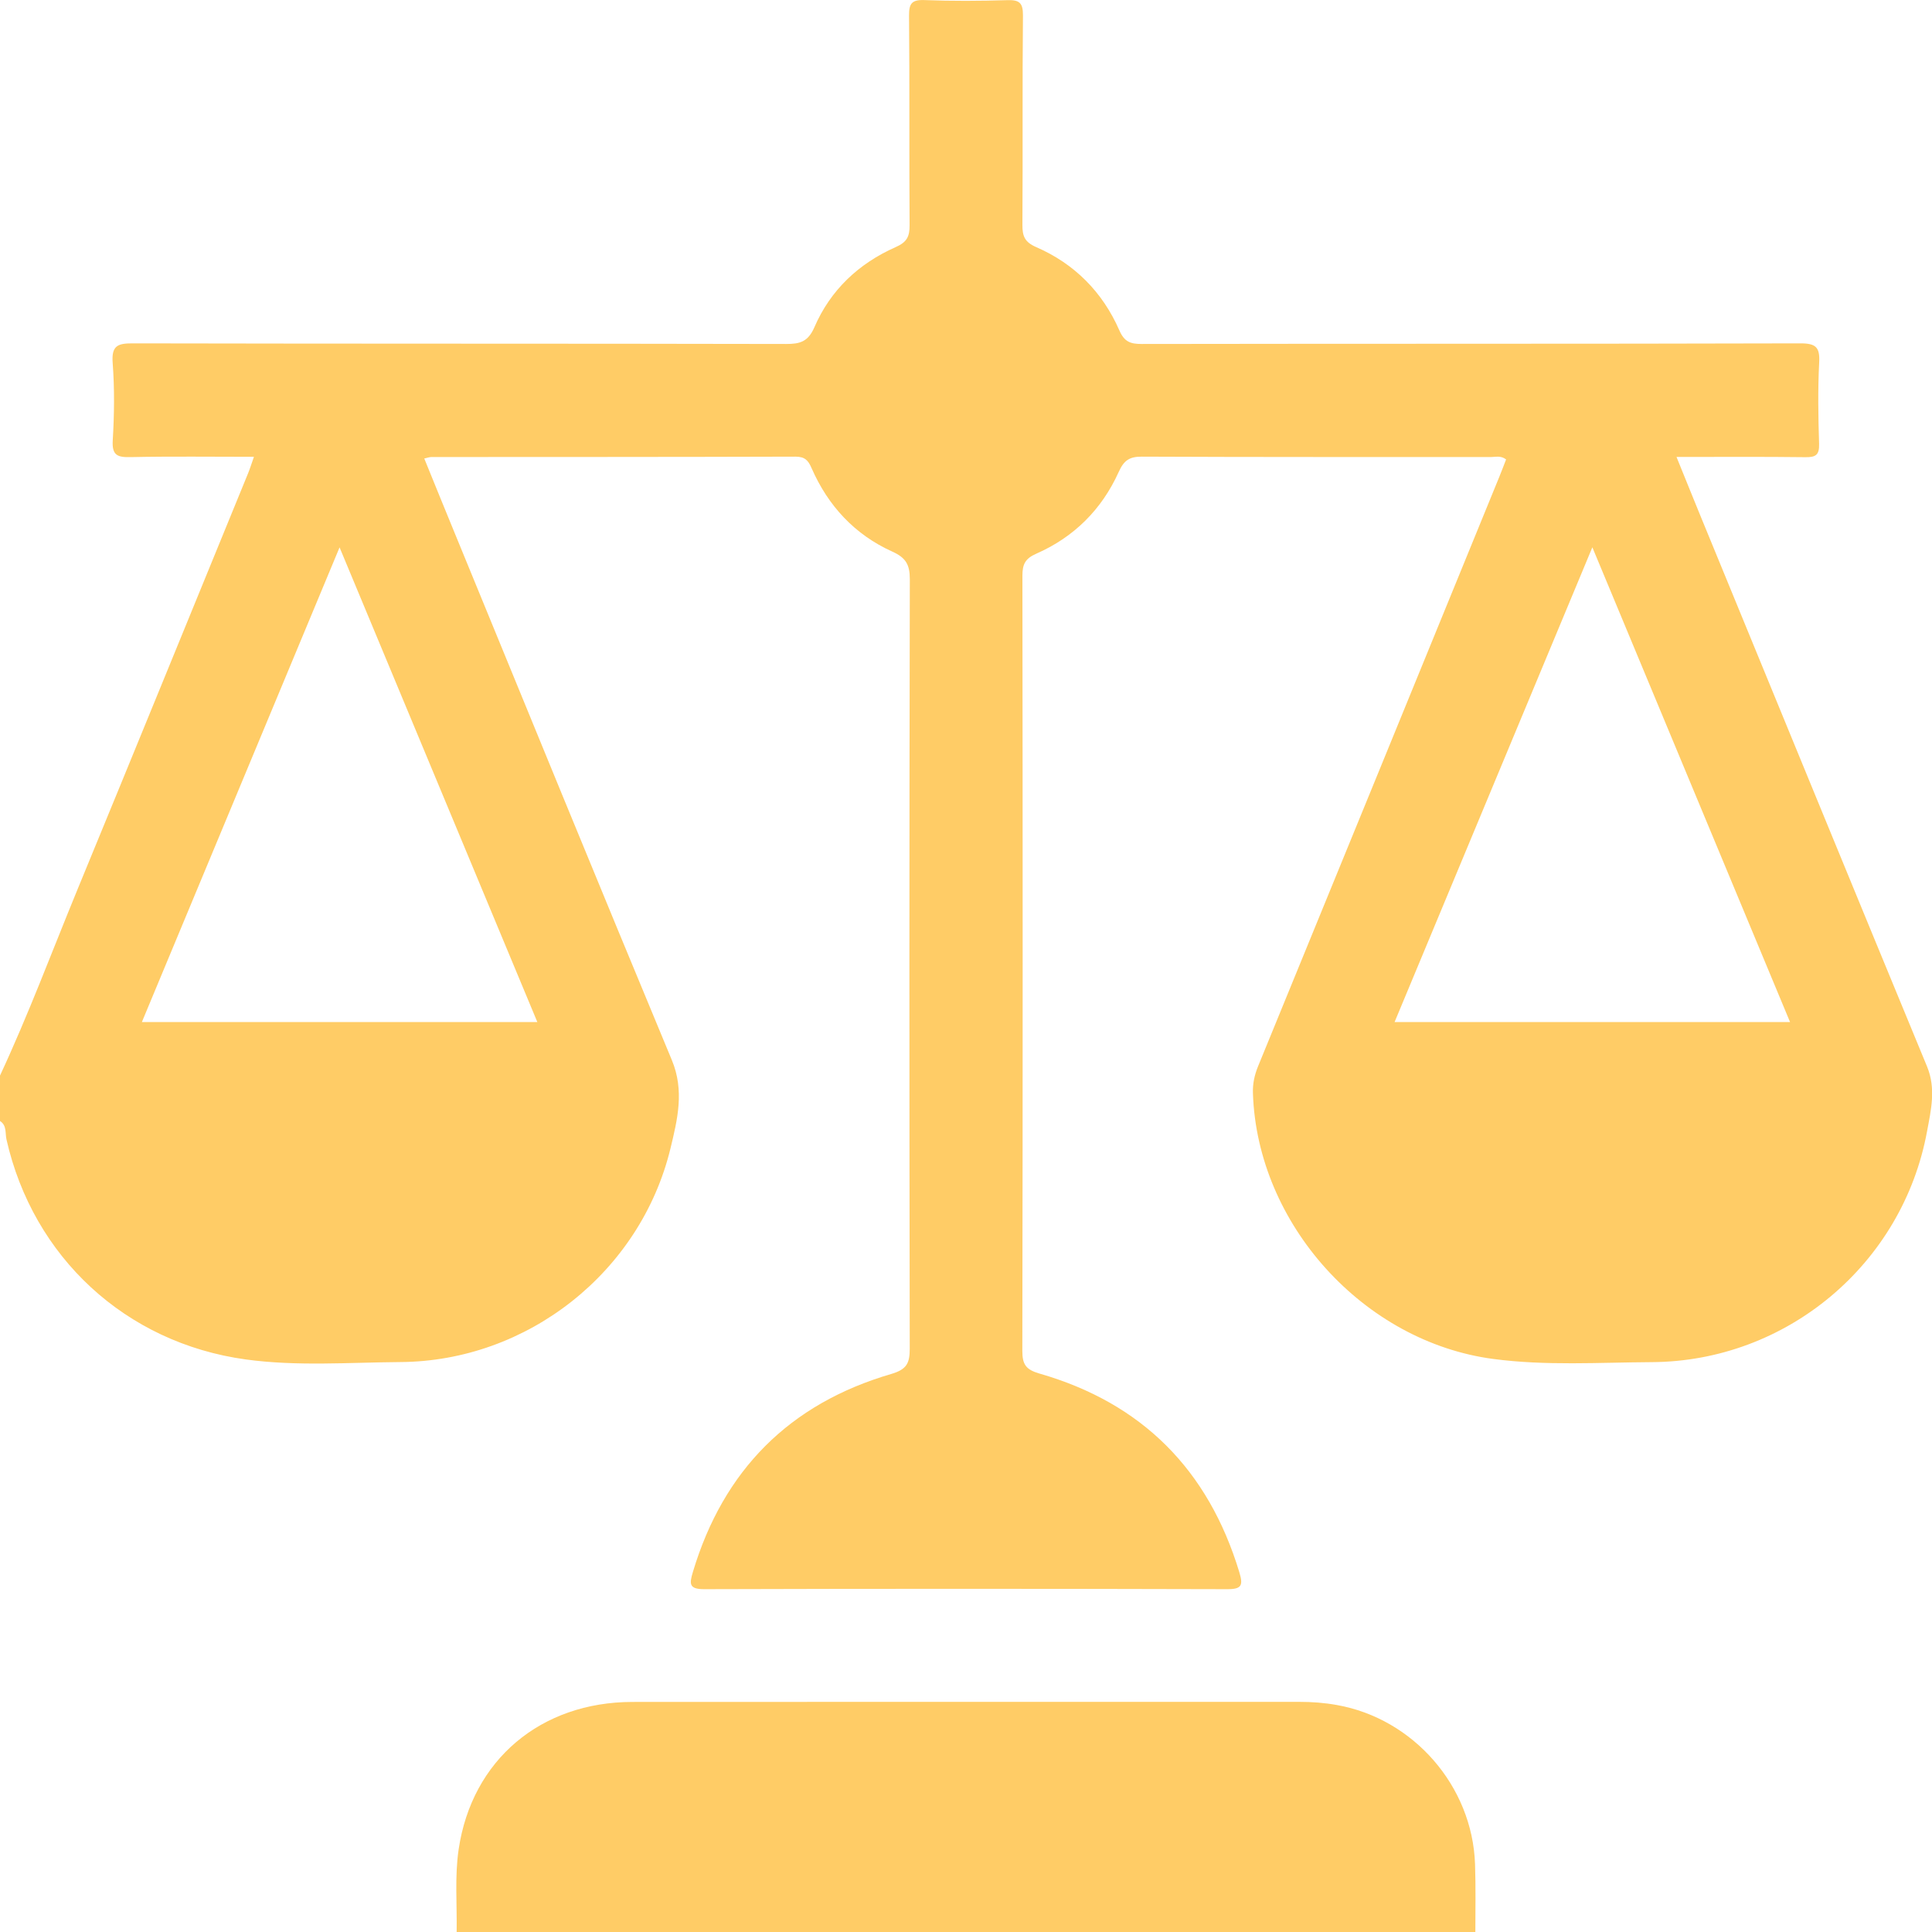 <svg width="25" height="25" viewBox="0 0 25 25" fill="none" xmlns="http://www.w3.org/2000/svg">
<g clip-path="url(#clip0_467_115)">
<path d="M0 13.918C0.366 13.132 0.669 12.321 0.998 11.521C1.74 9.722 2.474 7.92 3.212 6.12C3.236 6.061 3.254 6.001 3.286 5.911C2.739 5.911 2.214 5.904 1.69 5.915C1.52 5.919 1.447 5.893 1.459 5.697C1.479 5.364 1.483 5.028 1.458 4.697C1.44 4.465 1.53 4.442 1.728 4.443C4.543 4.449 7.358 4.445 10.174 4.451C10.351 4.451 10.456 4.423 10.538 4.235C10.745 3.754 11.112 3.409 11.589 3.198C11.737 3.133 11.771 3.06 11.77 2.912C11.764 2.009 11.771 1.106 11.763 0.203C11.762 0.048 11.796 -0.005 11.961 0.001C12.319 0.015 12.677 0.013 13.035 0.002C13.191 -0.003 13.238 0.037 13.237 0.199C13.228 1.103 13.236 2.005 13.23 2.909C13.229 3.055 13.259 3.132 13.407 3.197C13.903 3.412 14.267 3.779 14.484 4.274C14.549 4.424 14.628 4.451 14.773 4.451C17.613 4.446 20.452 4.451 23.292 4.443C23.499 4.442 23.551 4.493 23.54 4.694C23.522 5.043 23.528 5.394 23.539 5.744C23.543 5.886 23.497 5.918 23.362 5.916C22.818 5.909 22.274 5.913 21.694 5.913C21.803 6.18 21.901 6.426 22.002 6.671C22.979 9.047 23.954 11.426 24.936 13.801C25.054 14.087 24.987 14.365 24.936 14.639C24.62 16.358 23.119 17.618 21.371 17.626C20.689 17.63 20.005 17.675 19.324 17.585C17.646 17.364 16.269 15.841 16.213 14.149C16.208 14.024 16.233 13.911 16.28 13.796C17.322 11.253 18.363 8.709 19.403 6.165C19.433 6.091 19.461 6.017 19.489 5.945C19.419 5.892 19.353 5.914 19.293 5.914C17.788 5.913 16.282 5.916 14.777 5.909C14.614 5.908 14.543 5.958 14.476 6.107C14.258 6.591 13.898 6.95 13.411 7.164C13.265 7.228 13.23 7.302 13.23 7.45C13.234 10.794 13.235 14.137 13.229 17.482C13.229 17.657 13.277 17.723 13.448 17.773C14.779 18.155 15.636 19.02 16.037 20.345C16.086 20.51 16.073 20.565 15.879 20.564C13.625 20.558 11.371 20.557 9.117 20.564C8.913 20.565 8.92 20.495 8.966 20.341C9.361 19.023 10.216 18.164 11.533 17.779C11.733 17.72 11.772 17.641 11.772 17.452C11.766 14.133 11.766 10.814 11.773 7.494C11.773 7.304 11.72 7.216 11.545 7.137C11.06 6.918 10.715 6.545 10.502 6.058C10.459 5.958 10.416 5.909 10.293 5.909C8.723 5.914 7.152 5.913 5.582 5.914C5.56 5.914 5.537 5.922 5.49 5.933C5.624 6.262 5.754 6.583 5.886 6.903C6.819 9.175 7.749 11.448 8.693 13.716C8.859 14.113 8.766 14.487 8.676 14.86C8.288 16.461 6.826 17.616 5.177 17.625C4.511 17.63 3.841 17.682 3.179 17.591C1.624 17.377 0.428 16.266 0.084 14.745C0.065 14.666 0.091 14.563 0 14.506C0 14.309 0 14.113 0 13.918ZM1.836 13.225C3.552 13.225 5.238 13.225 6.953 13.225C6.102 11.183 5.259 9.159 4.394 7.083C3.527 9.166 2.684 11.187 1.836 13.225ZM20.605 7.082C19.737 9.166 18.894 11.187 18.046 13.225C19.762 13.225 21.448 13.225 23.163 13.225C22.314 11.186 21.471 9.164 20.605 7.082Z" fill="#FFCC66"/>
<path d="M5.909 25C5.915 24.643 5.883 24.279 5.935 23.93C6.107 22.77 7 22.024 8.184 22.023C11.061 22.021 13.939 22.022 16.815 22.022C16.978 22.022 17.139 22.034 17.3 22.063C18.29 22.239 19.053 23.112 19.087 24.123C19.097 24.415 19.091 24.708 19.091 25C14.697 25 10.303 25 5.909 25Z" fill="#FFCC66"/>
</g>
<defs>
<clipPath id="clip0_467_115">
<rect width="25" height="25" fill="white"/>
</clipPath>
</defs>
</svg>
